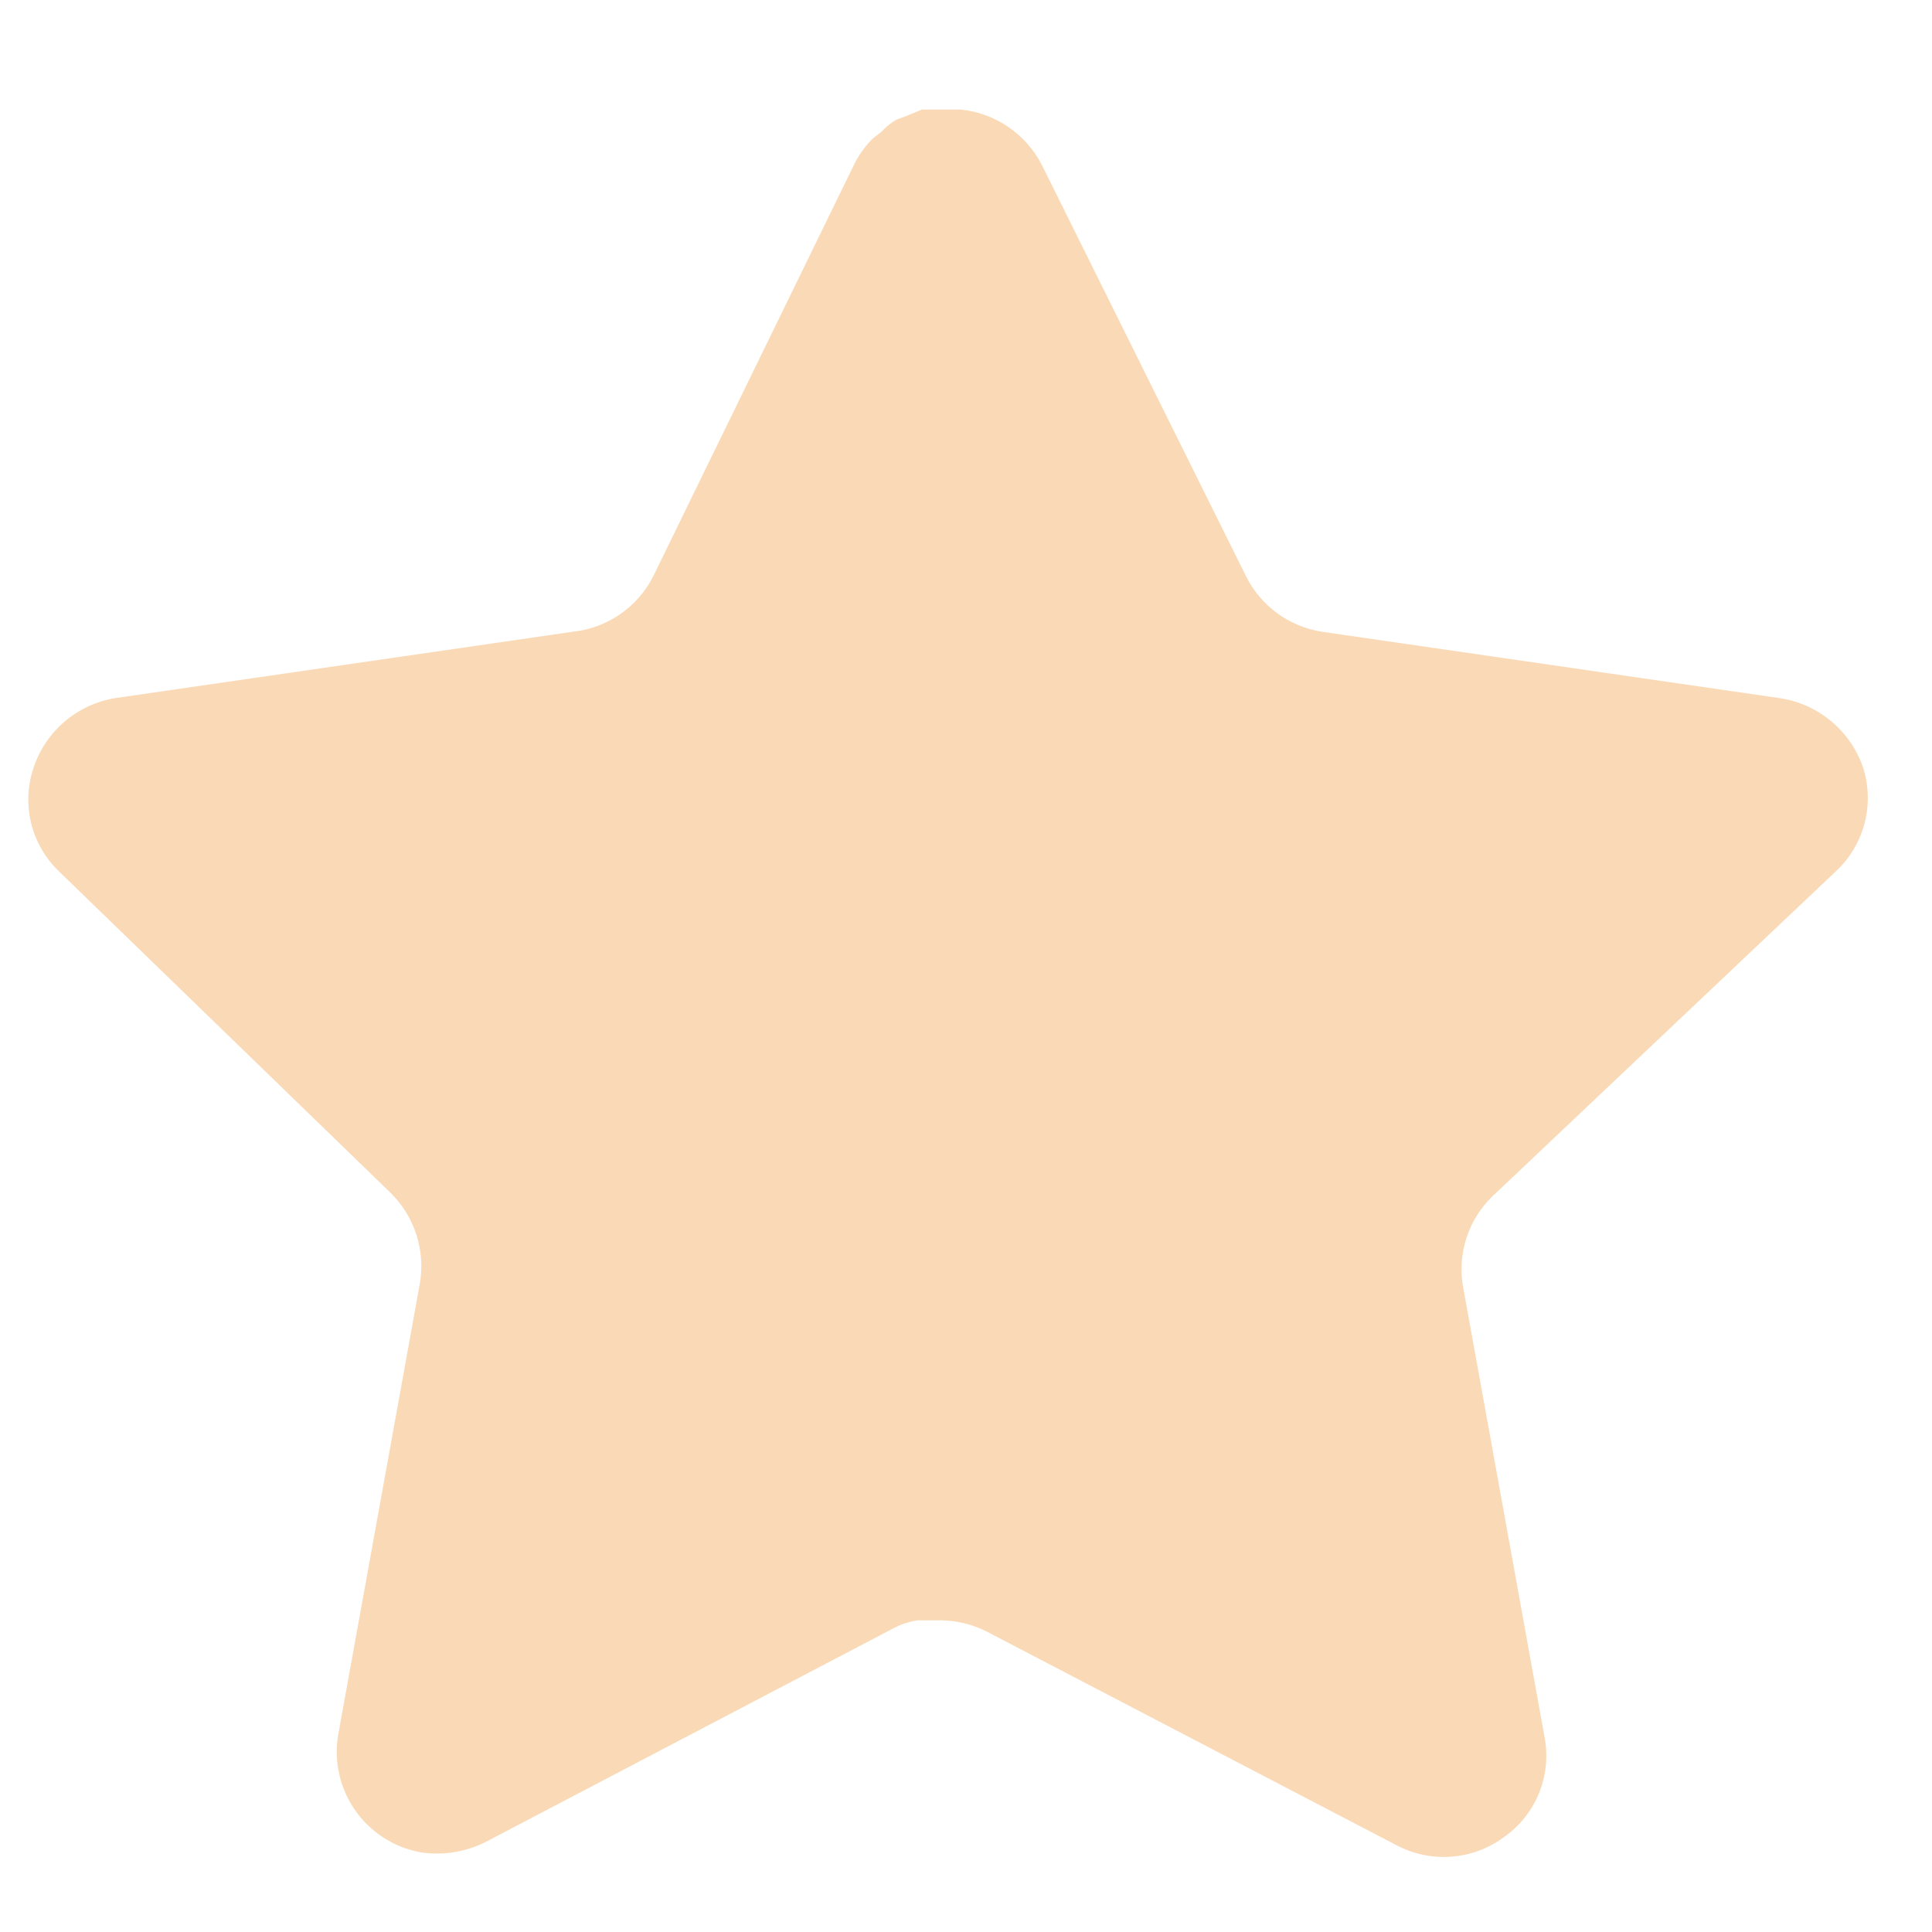 <svg width="16" height="16" viewBox="0 0 16 16" fill="none" xmlns="http://www.w3.org/2000/svg">
<path d="M12.358 9.909C12.161 10.1 12.07 10.377 12.115 10.648L12.793 14.395C12.85 14.713 12.716 15.034 12.45 15.218C12.189 15.408 11.843 15.431 11.559 15.278L8.185 13.519C8.068 13.457 7.938 13.423 7.805 13.419H7.598C7.527 13.43 7.457 13.453 7.393 13.488L4.019 15.256C3.852 15.339 3.663 15.369 3.478 15.339C3.027 15.254 2.726 14.825 2.8 14.371L3.478 10.624C3.523 10.351 3.432 10.073 3.235 9.879L0.485 7.213C0.255 6.99 0.175 6.655 0.28 6.352C0.382 6.051 0.643 5.831 0.957 5.781L4.742 5.232C5.03 5.202 5.283 5.027 5.412 4.768L7.08 1.349C7.12 1.272 7.171 1.202 7.233 1.143L7.301 1.09C7.337 1.05 7.378 1.017 7.424 0.991L7.507 0.96L7.636 0.907H7.957C8.243 0.937 8.495 1.108 8.627 1.364L10.317 4.768C10.439 5.017 10.676 5.19 10.949 5.232L14.735 5.781C15.054 5.827 15.322 6.048 15.428 6.352C15.527 6.658 15.441 6.993 15.207 7.213L12.358 9.909Z" fill="#F6B76F" fill-opacity="0.5"/>
</svg>
